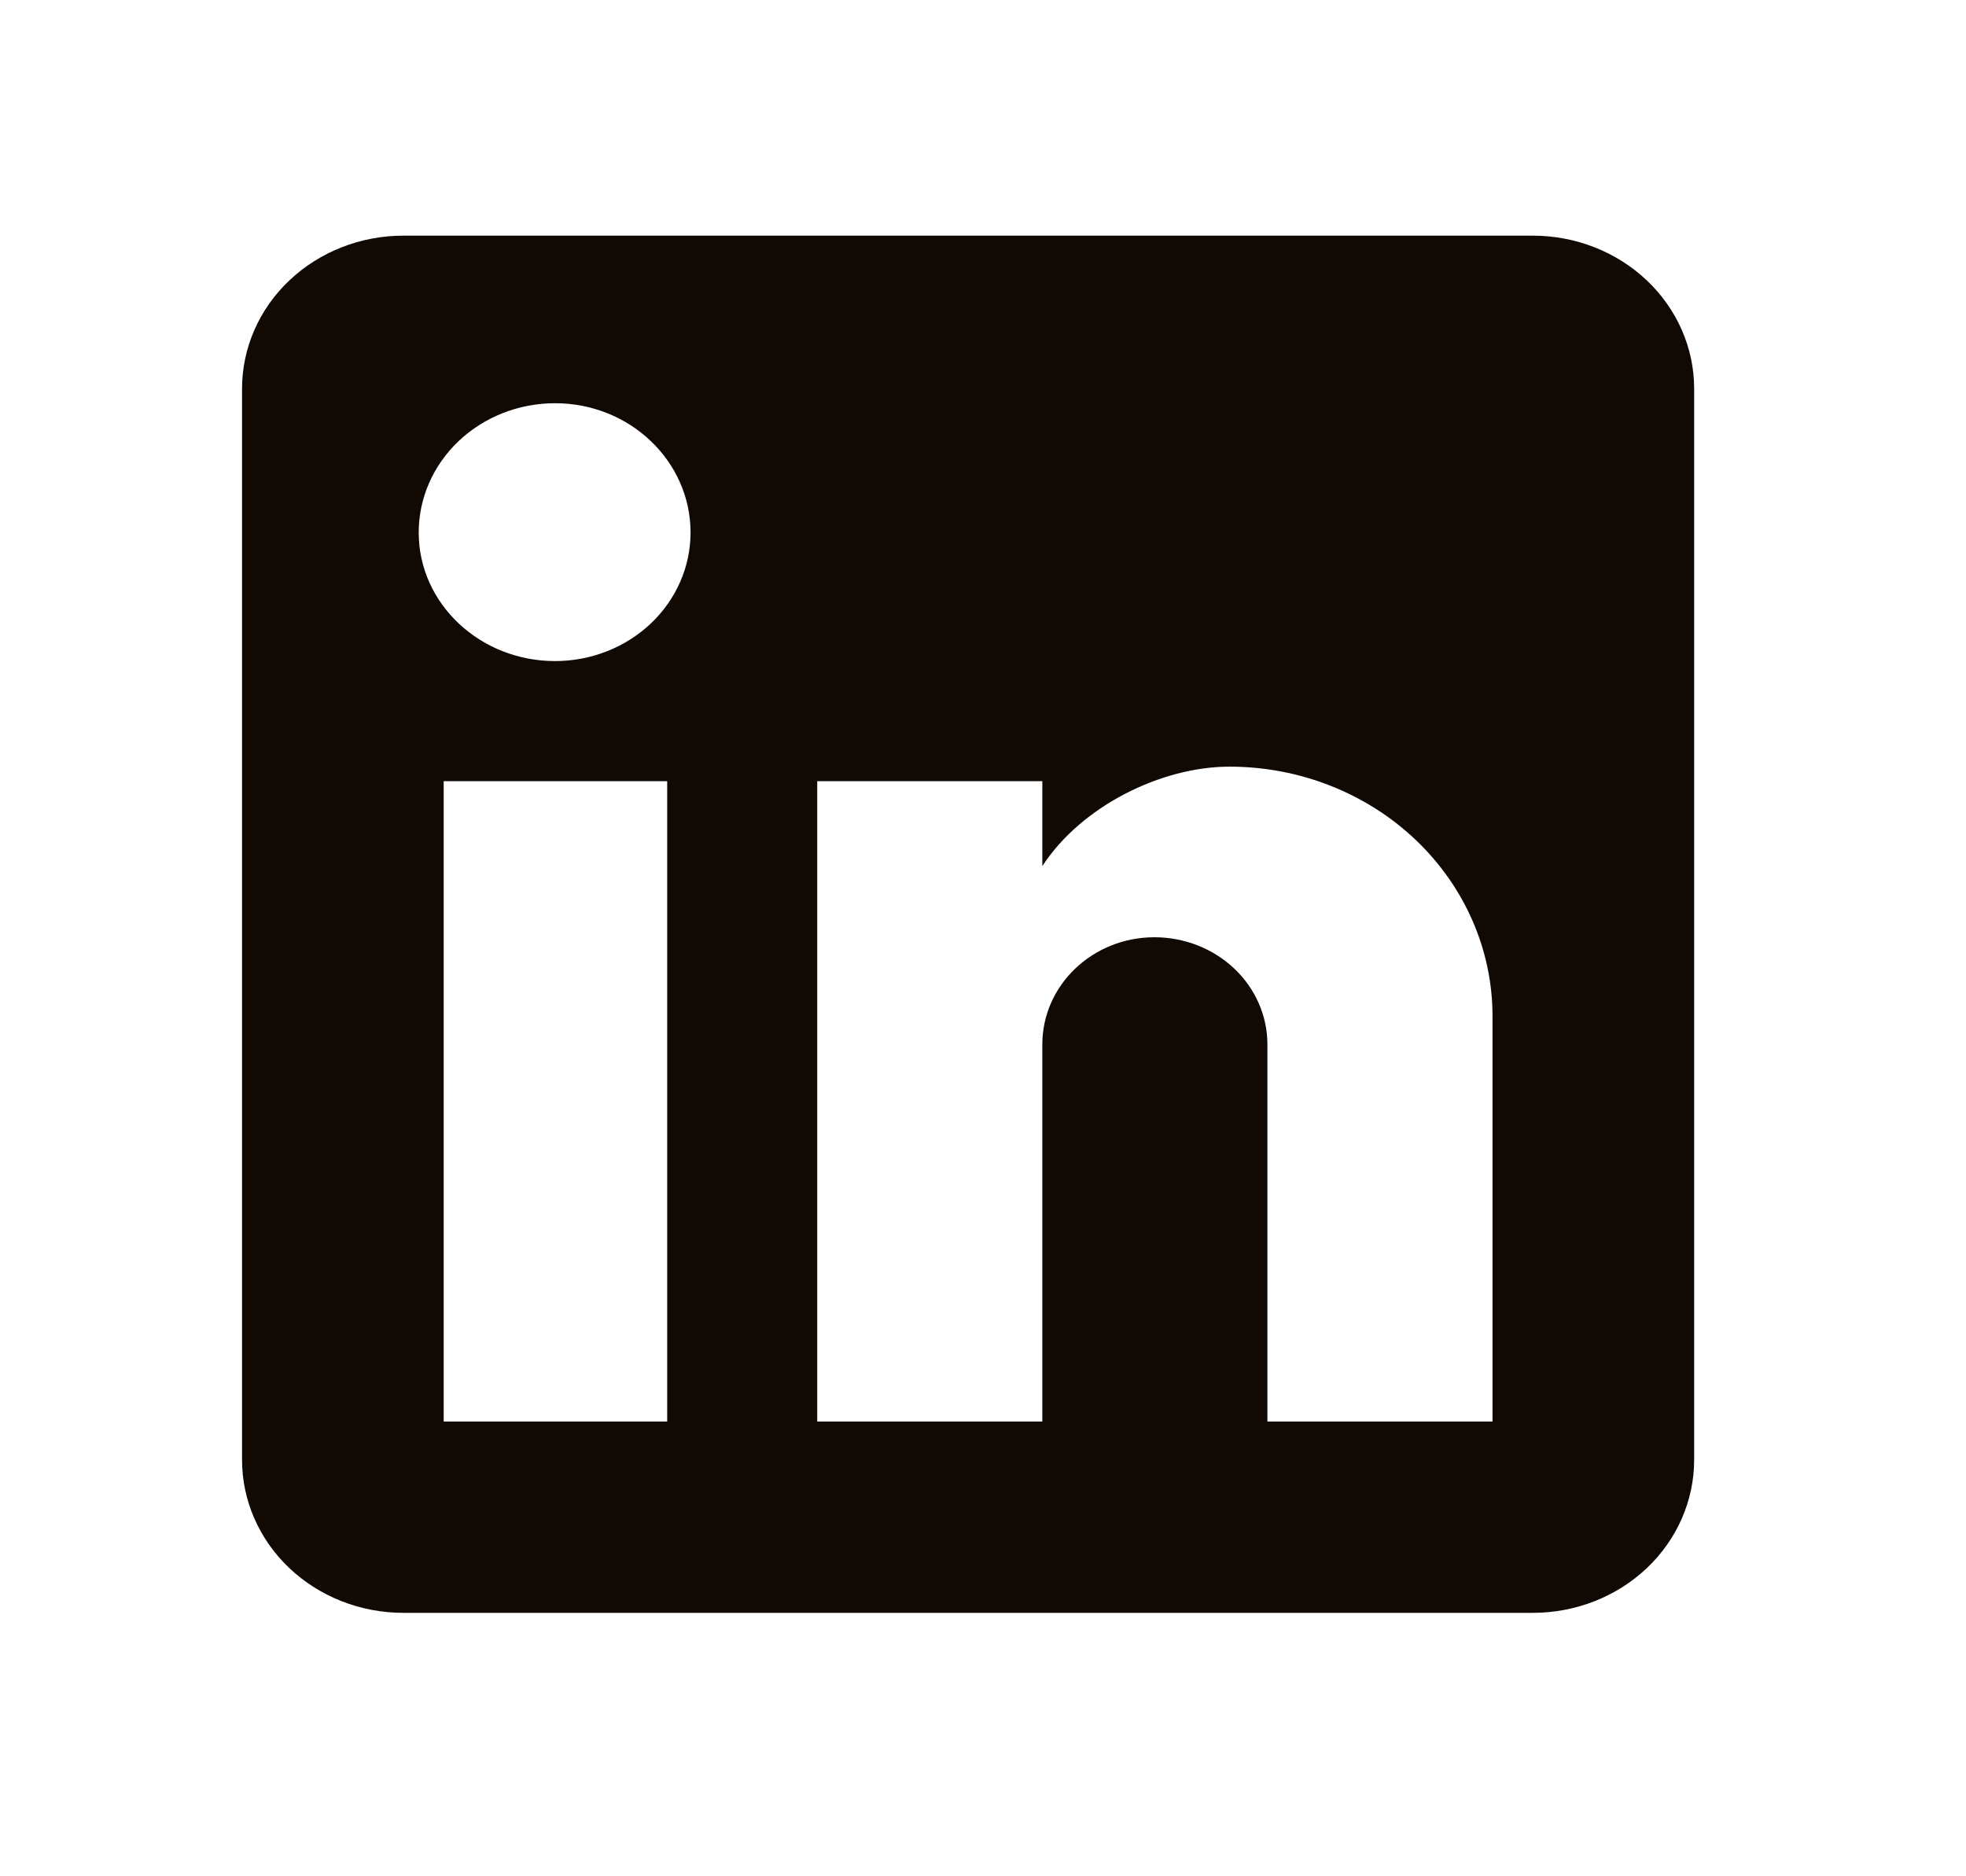 <svg width="44" height="42" viewBox="0 0 44 42" fill="none" xmlns="http://www.w3.org/2000/svg">
<path d="M34.305 5.275C35.263 5.275 36.182 5.636 36.859 6.279C37.536 6.921 37.916 7.792 37.916 8.701V32.678C37.916 33.586 37.536 34.457 36.859 35.1C36.182 35.742 35.263 36.103 34.305 36.103H9.028C8.07 36.103 7.151 35.742 6.474 35.1C5.797 34.457 5.417 33.586 5.417 32.678V8.701C5.417 7.792 5.797 6.921 6.474 6.279C7.151 5.636 8.07 5.275 9.028 5.275H34.305ZM33.403 31.821V22.744C33.403 21.264 32.782 19.843 31.679 18.796C30.575 17.749 29.078 17.161 27.517 17.161C25.982 17.161 24.194 18.052 23.328 19.388V17.486H18.29V31.821H23.328V23.378C23.328 22.059 24.447 20.98 25.837 20.98C26.508 20.98 27.151 21.233 27.625 21.683C28.099 22.132 28.365 22.742 28.365 23.378V31.821H33.403ZM12.422 14.798C13.226 14.798 13.998 14.495 14.567 13.955C15.136 13.415 15.455 12.684 15.455 11.92C15.455 10.328 14.101 9.026 12.422 9.026C11.613 9.026 10.837 9.331 10.264 9.874C9.692 10.417 9.371 11.153 9.371 11.92C9.371 13.513 10.743 14.798 12.422 14.798ZM14.932 31.821V17.486H9.93V31.821H14.932Z" fill="#110904"/>
</svg>
